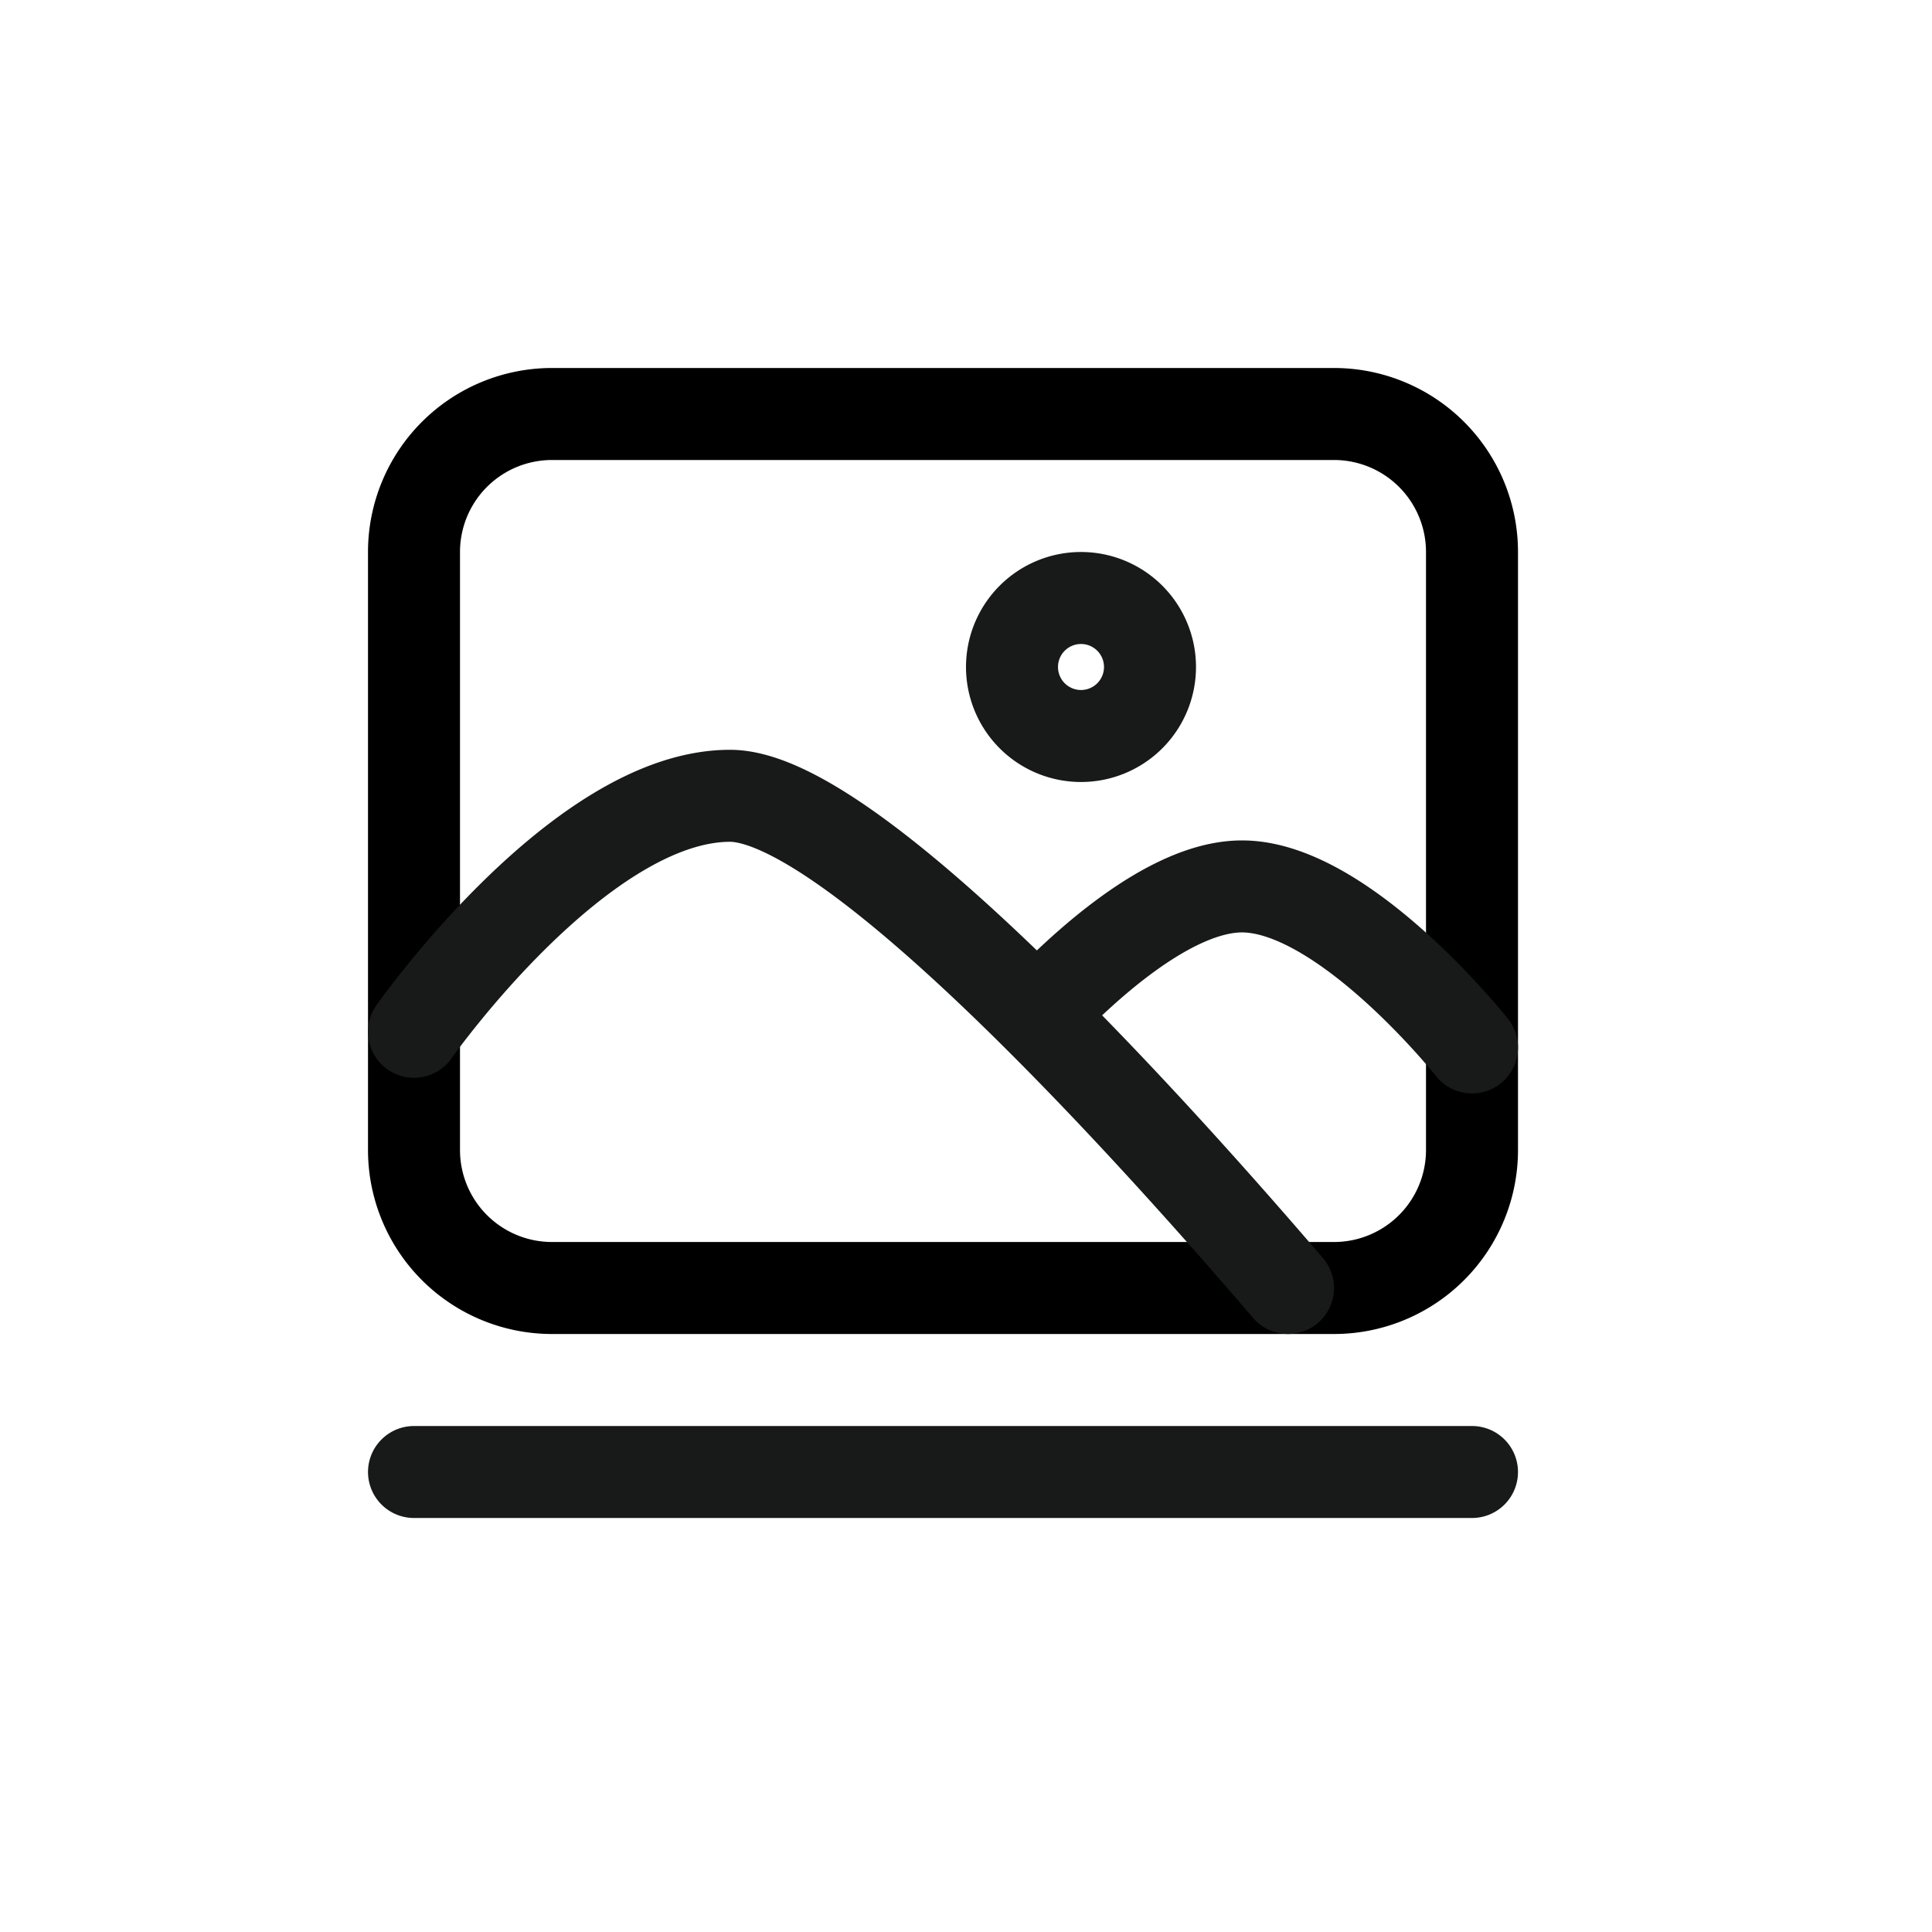 <svg id="图层_1" data-name="图层 1" xmlns="http://www.w3.org/2000/svg" viewBox="0 0 42 42"><title>icon_rich</title><path d="M29,28H12a3,3,0,0,1-3-3V12a3,3,0,0,1,3-3H29a3,3,0,0,1,3,3V25A3,3,0,0,1,29,28Z" fill="none" stroke="#000" stroke-linecap="round" stroke-linejoin="round" stroke-width="2" fill-rule="evenodd"/><path d="M22.55,22.07c.94-1,2.86-2.8,4.45-2.8,2.22,0,5,3.5,5,3.5M9,22.43s3.6-5.13,6.87-5.13C18.6,17.3,25.43,25,28,28M23.5,13A1.5,1.5,0,1,0,25,14.5,1.5,1.5,0,0,0,23.5,13Z" fill="none" stroke="#181919" stroke-linecap="round" stroke-linejoin="round" stroke-width="2" fill-rule="evenodd"/><path d="M9,32H32" fill="none" stroke="#181919" stroke-linecap="round" stroke-linejoin="round" stroke-width="2"/></svg>